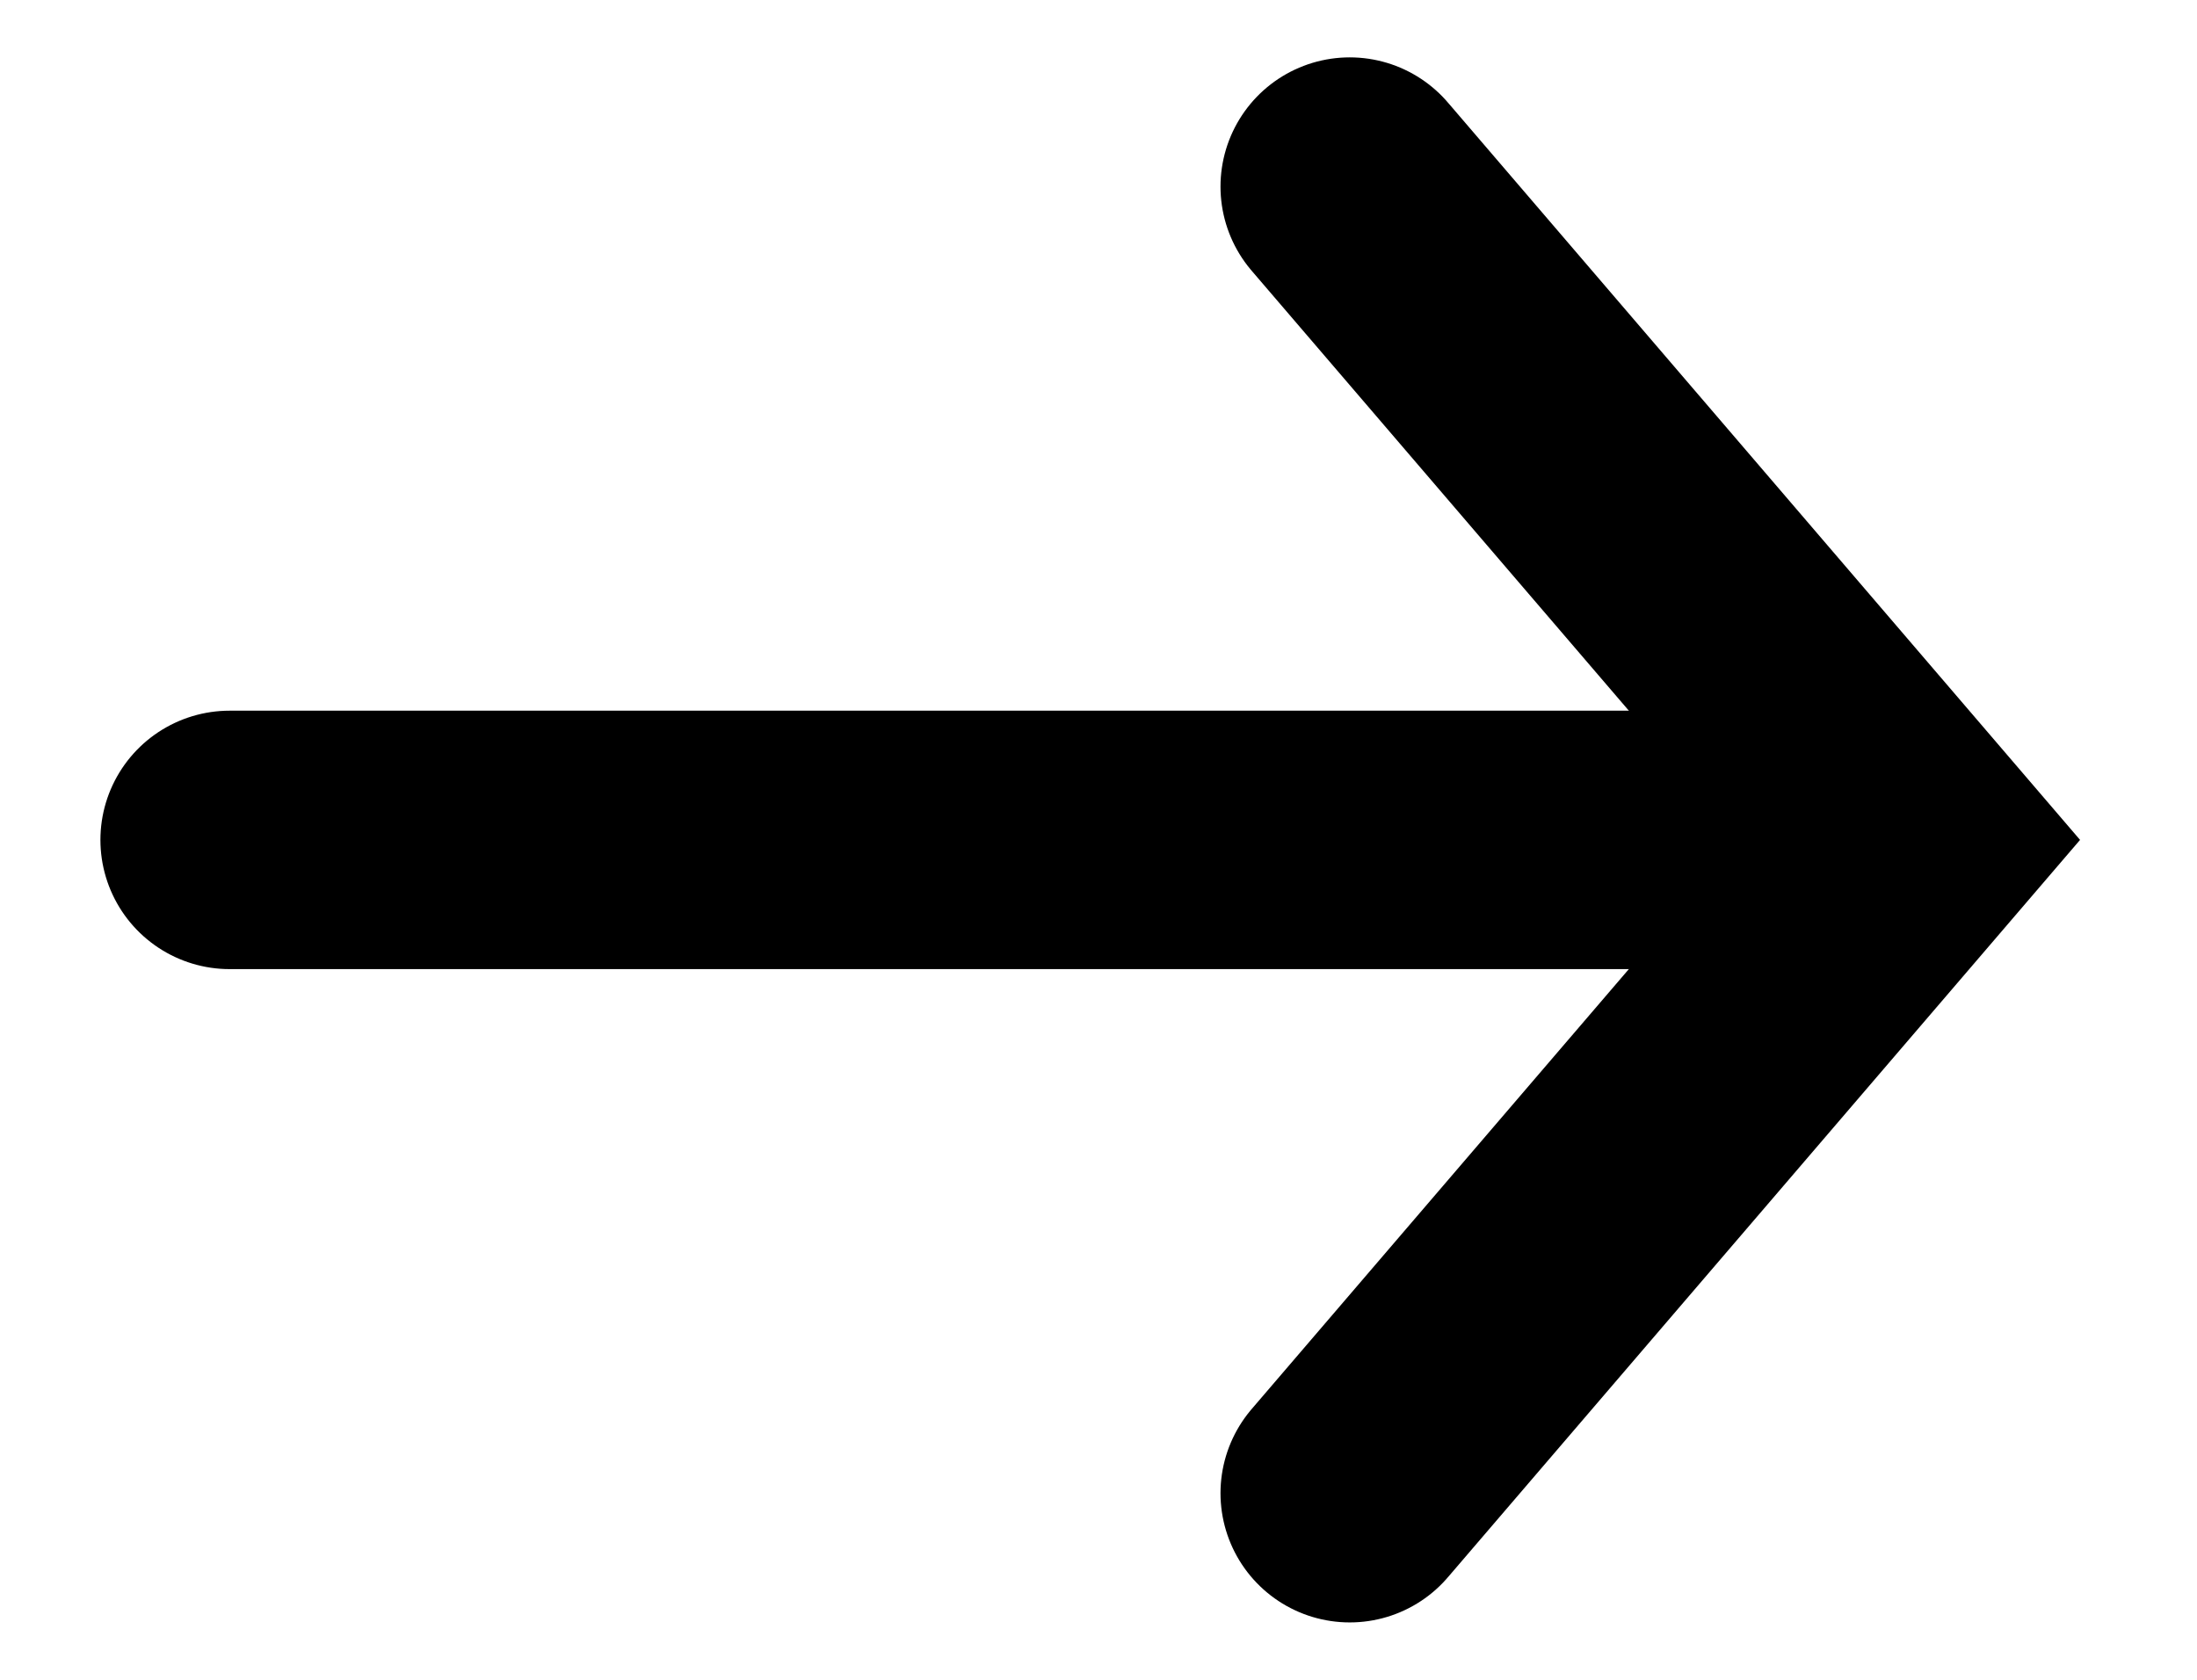 <svg width="17" height="13" viewBox="0 0 17 13" fill="none" xmlns="http://www.w3.org/2000/svg">
<g clip-path="url(#clip0_23_1662)">
<path d="M10.444 11.556L14.778 6.5L10.444 1.444" stroke="black" stroke-width="2" stroke-linecap="round"/>
</g>
<path d="M13.333 6.5H1.777" stroke="black" stroke-width="2" stroke-linecap="round"/>
<defs>
<clipPath id="clip0_23_1662">
<rect width="7.222" height="13" fill="white" transform="translate(9)"/>
</clipPath>
</defs>
</svg>
